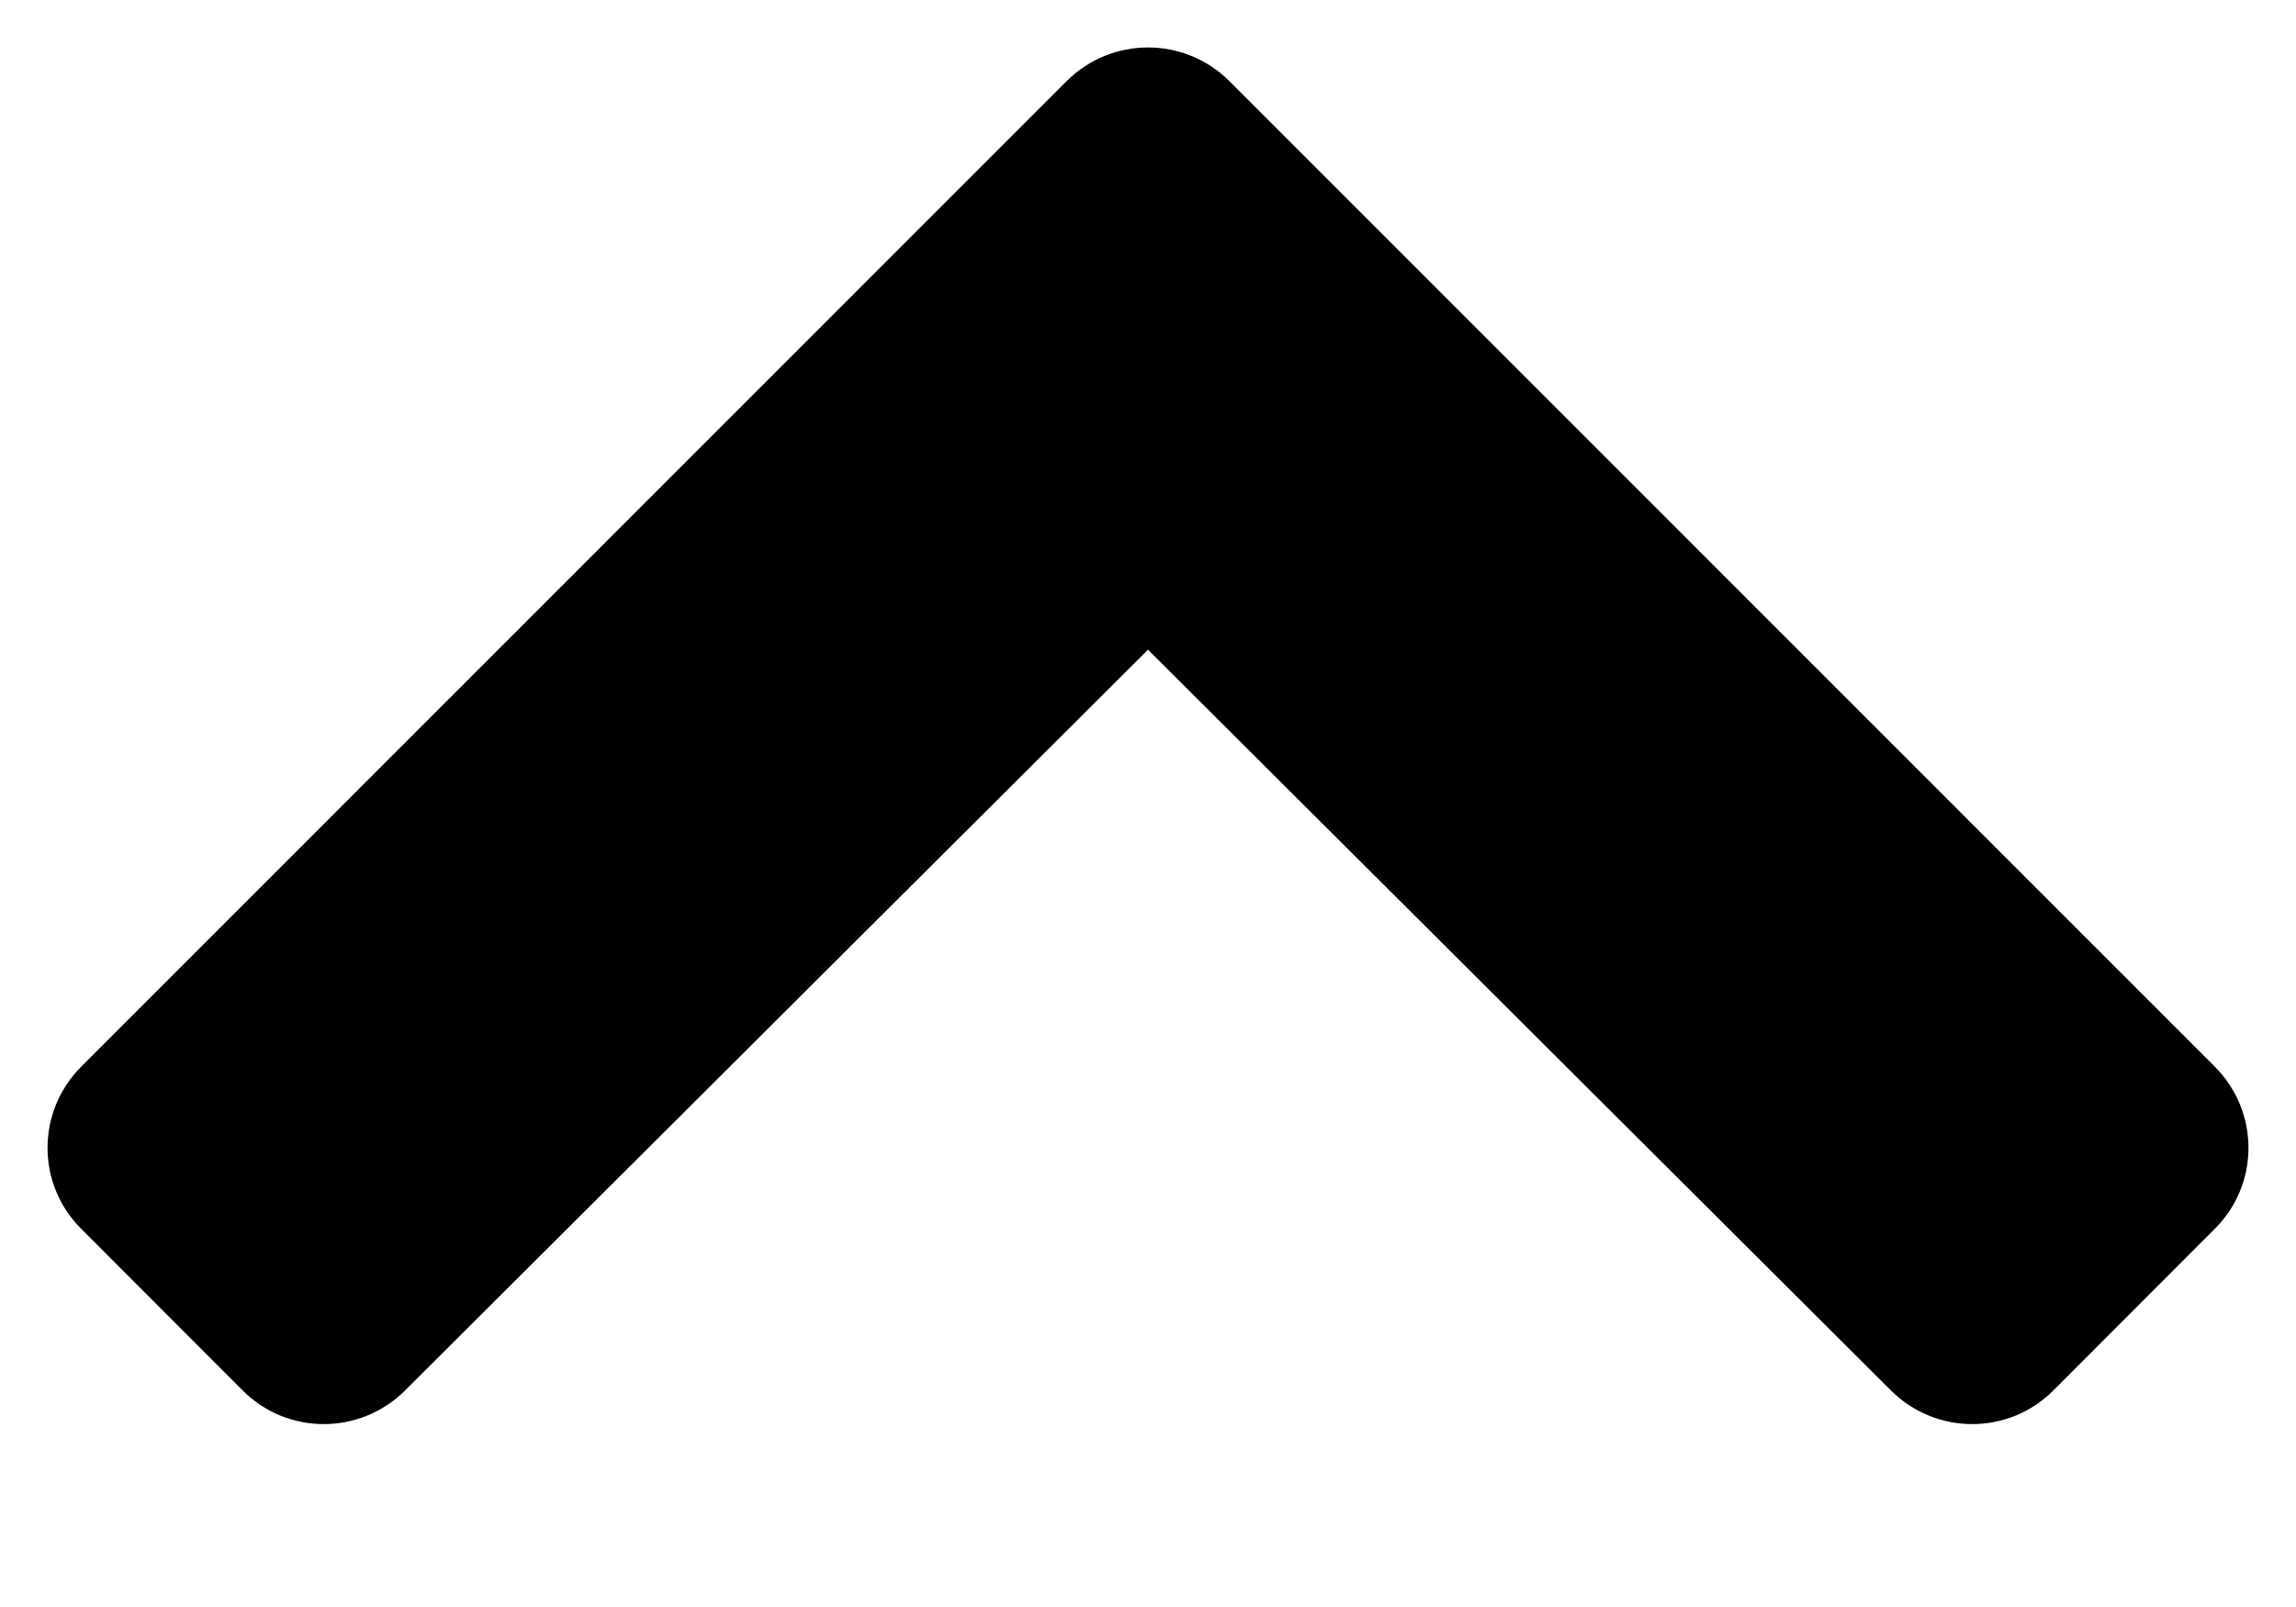 <svg aria-label="chevron pointing up" viewBox="0 0 10 7"  xmlns="http://www.w3.org/2000/svg">
<path d="M4.646 0.353L0.354 4.646C0.158 4.842 0.158 5.158 0.354 5.353L1.057 6.057C1.252 6.252 1.568 6.252 1.764 6.057L5 2.83L8.236 6.057C8.432 6.252 8.748 6.252 8.943 6.057L9.646 5.353C9.842 5.158 9.842 4.842 9.646 4.646L5.354 0.353C5.158 0.158 4.842 0.158 4.646 0.353Z" />
</svg>
